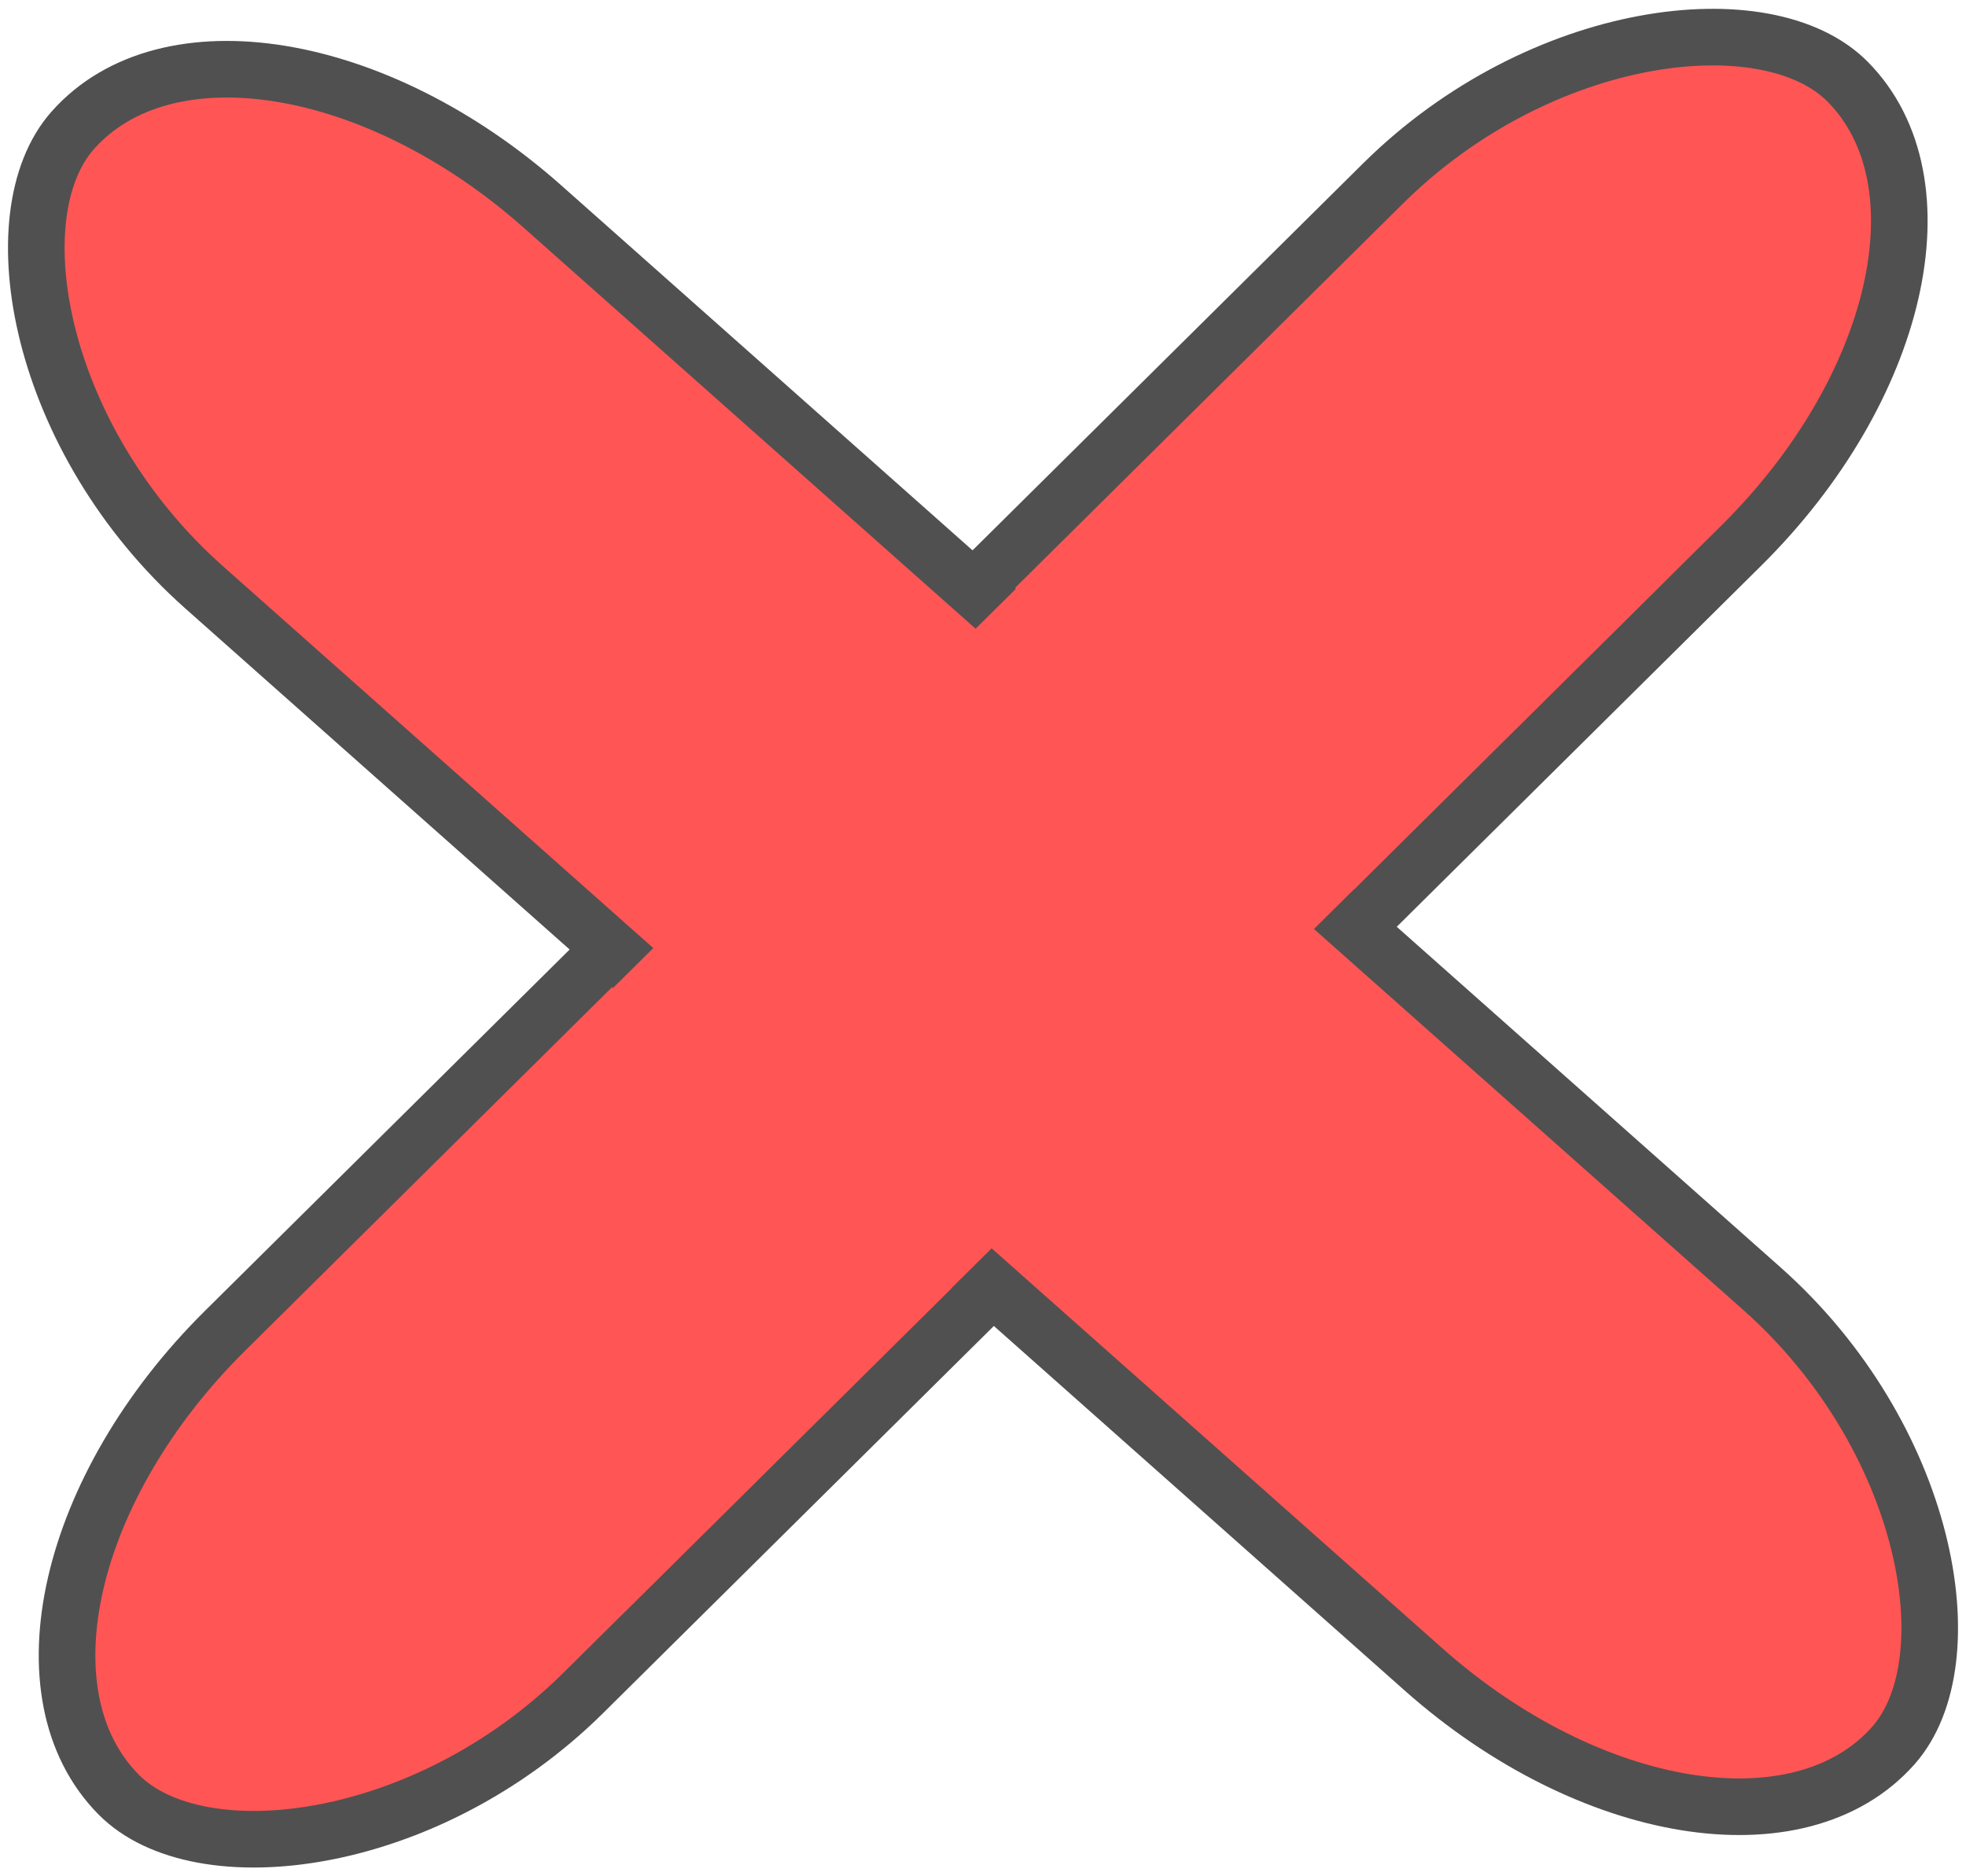 <?xml version="1.0" encoding="UTF-8" standalone="no"?>
<!-- Created with Inkscape (http://www.inkscape.org/) -->

<svg
   xmlns:dc="http://purl.org/dc/elements/1.1/"
   xmlns:cc="http://creativecommons.org/ns#"
   xmlns:rdf="http://www.w3.org/1999/02/22-rdf-syntax-ns#"
   xmlns:svg="http://www.w3.org/2000/svg"
   xmlns="http://www.w3.org/2000/svg"
   xmlns:sodipodi="http://sodipodi.sourceforge.net/DTD/sodipodi-0.dtd"
   xmlns:inkscape="http://www.inkscape.org/namespaces/inkscape"
   width="9.802mm"
   height="9.354mm"
   viewBox="0 0 34.732 33.144"
   id="svg2"
   version="1.1"
   inkscape:version="0.92.2 (5c3e80d, 2017-08-06)"
   sodipodi:docname="delete.svg"
   inkscape:export-filename="C:\code\Fluicell\Git\Labonatip\apps\Lab-on-a-tip\icons\delete.png"
   inkscape:export-xdpi="300"
   inkscape:export-ydpi="300">
  <defs
     id="defs4" />
  <sodipodi:namedview
     id="base"
     pagecolor="#ffffff"
     bordercolor="#666666"
     borderopacity="1.0"
     inkscape:pageopacity="0.0"
     inkscape:pageshadow="2"
     inkscape:zoom="7.9195959"
     inkscape:cx="-48.064135"
     inkscape:cy="21.371"
     inkscape:document-units="px"
     inkscape:current-layer="layer1"
     showgrid="false"
     fit-margin-top="0"
     fit-margin-left="0"
     fit-margin-right="0"
     fit-margin-bottom="0"
     inkscape:window-width="1920"
     inkscape:window-height="1001"
     inkscape:window-x="-9"
     inkscape:window-y="-9"
     inkscape:window-maximized="1"
     inkscape:snap-bbox="true"
     inkscape:bbox-paths="true"
     inkscape:bbox-nodes="true"
     inkscape:snap-bbox-edge-midpoints="true"
     inkscape:snap-bbox-midpoints="true" />
  <g
     inkscape:label="Layer 1"
     inkscape:groupmode="layer"
     id="layer1"
     transform="translate(968.496,-457.934)">
    <g
       id="g4199"
       transform="translate(-99.324,-65.072)"
       inkscape:export-filename="C:\code\Fluicell\Git\Labonatip\apps\Lab-on-a-tip\icons\delete.png"
       inkscape:export-xdpi="300"
       inkscape:export-ydpi="300">
      <rect
         transform="rotate(-44.74)"
         inkscape:export-ydpi="300"
         inkscape:export-xdpi="300"
         inkscape:export-filename="C:\code\Fluicell\apps\Lab-on-a-tip\icons\minus.png"
         ry="7.1"
         y="-220.806"
         x="-1006.35"
         height="9"
         width="43"
         id="rect4138"
         style="opacity:1;fill:#ff5555;fill-opacity:1;stroke:#505050;stroke-width:1;stroke-linecap:round;stroke-linejoin:round;stroke-miterlimit:4;stroke-dasharray:none;stroke-dashoffset:0;stroke-opacity:1" />
      <rect
         transform="rotate(41.591)"
         inkscape:export-ydpi="300"
         inkscape:export-xdpi="300"
         inkscape:export-filename="C:\code\Fluicell\apps\Lab-on-a-tip\icons\minus.png"
         ry="7.1"
         y="964.489"
         x="-300.39"
         height="9"
         width="43"
         id="rect4138-5"
         style="opacity:1;fill:#ff5555;fill-opacity:1;stroke:#505050;stroke-width:1;stroke-linecap:round;stroke-linejoin:round;stroke-miterlimit:4;stroke-dasharray:none;stroke-dashoffset:0;stroke-opacity:1" />
      <rect
         transform="rotate(-44.74)"
         inkscape:export-ydpi="300"
         inkscape:export-xdpi="300"
         inkscape:export-filename="C:\code\Fluicell\apps\Lab-on-a-tip\icons\minus.png"
         ry="6.292"
         y="-220.284"
         x="-1003.904"
         height="7.976"
         width="38.106"
         id="rect4138-4"
         style="opacity:1;fill:#ff5555;fill-opacity:1;stroke:#ff5555;stroke-width:0;stroke-linecap:round;stroke-linejoin:round;stroke-miterlimit:4;stroke-dasharray:none;stroke-dashoffset:0;stroke-opacity:1" />
    </g>
  </g>
</svg>
